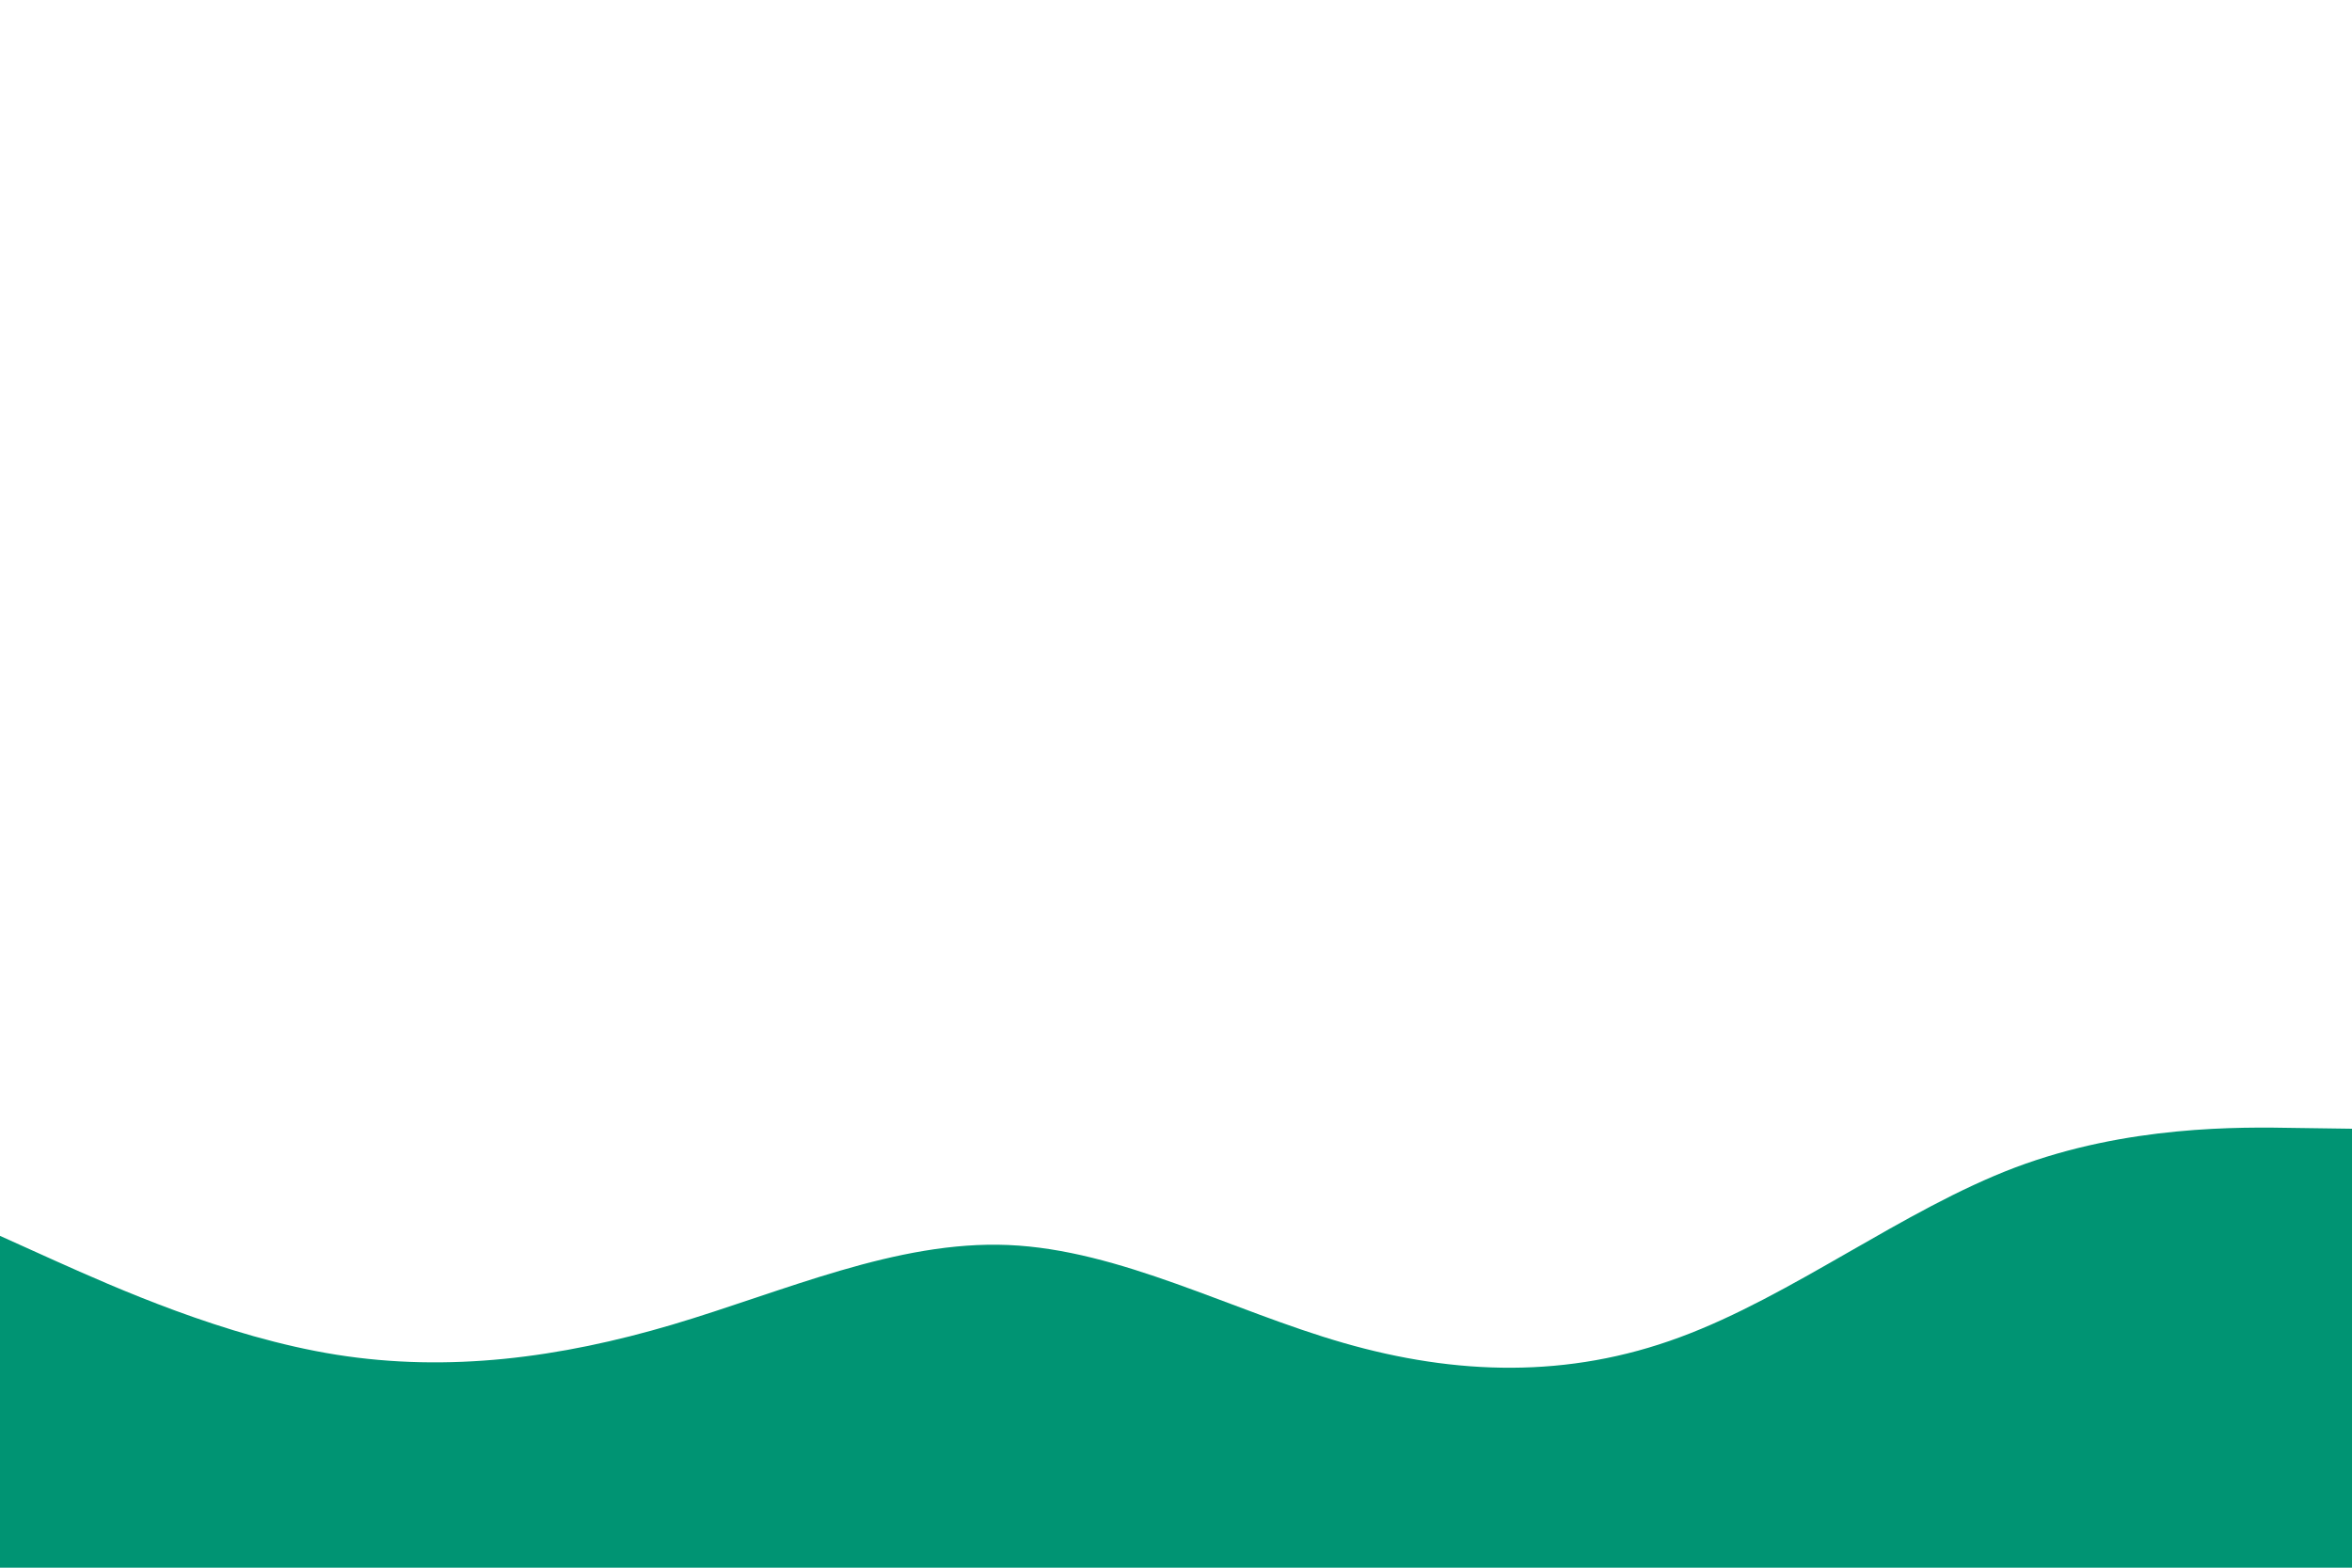 <svg id="visual" viewBox="0 0 900 600" width="900" height="600" xmlns="http://www.w3.org/2000/svg" xmlns:xlink="http://www.w3.org/1999/xlink" version="1.1"><rect x="0" y="0" width="900" height="600" fill="#FFFFFF"></rect><path d="M0 473L21.5 482.7C43 492.3 86 511.7 128.8 518.5C171.7 525.3 214.3 519.7 257.2 507C300 494.3 343 474.7 385.8 476.5C428.7 478.3 471.3 501.7 514.2 514C557 526.3 600 527.7 642.8 511.8C685.7 496 728.3 463 771.2 446.8C814 430.7 857 431.3 878.5 431.7L900 432L900 601L878.5 601C857 601 814 601 771.2 601C728.3 601 685.7 601 642.8 601C600 601 557 601 514.2 601C471.3 601 428.7 601 385.8 601C343 601 300 601 257.2 601C214.3 601 171.7 601 128.8 601C86 601 43 601 21.5 601L0 601Z" fill="#009473" stroke-linecap="round" stroke-linejoin="miter"></path></svg>